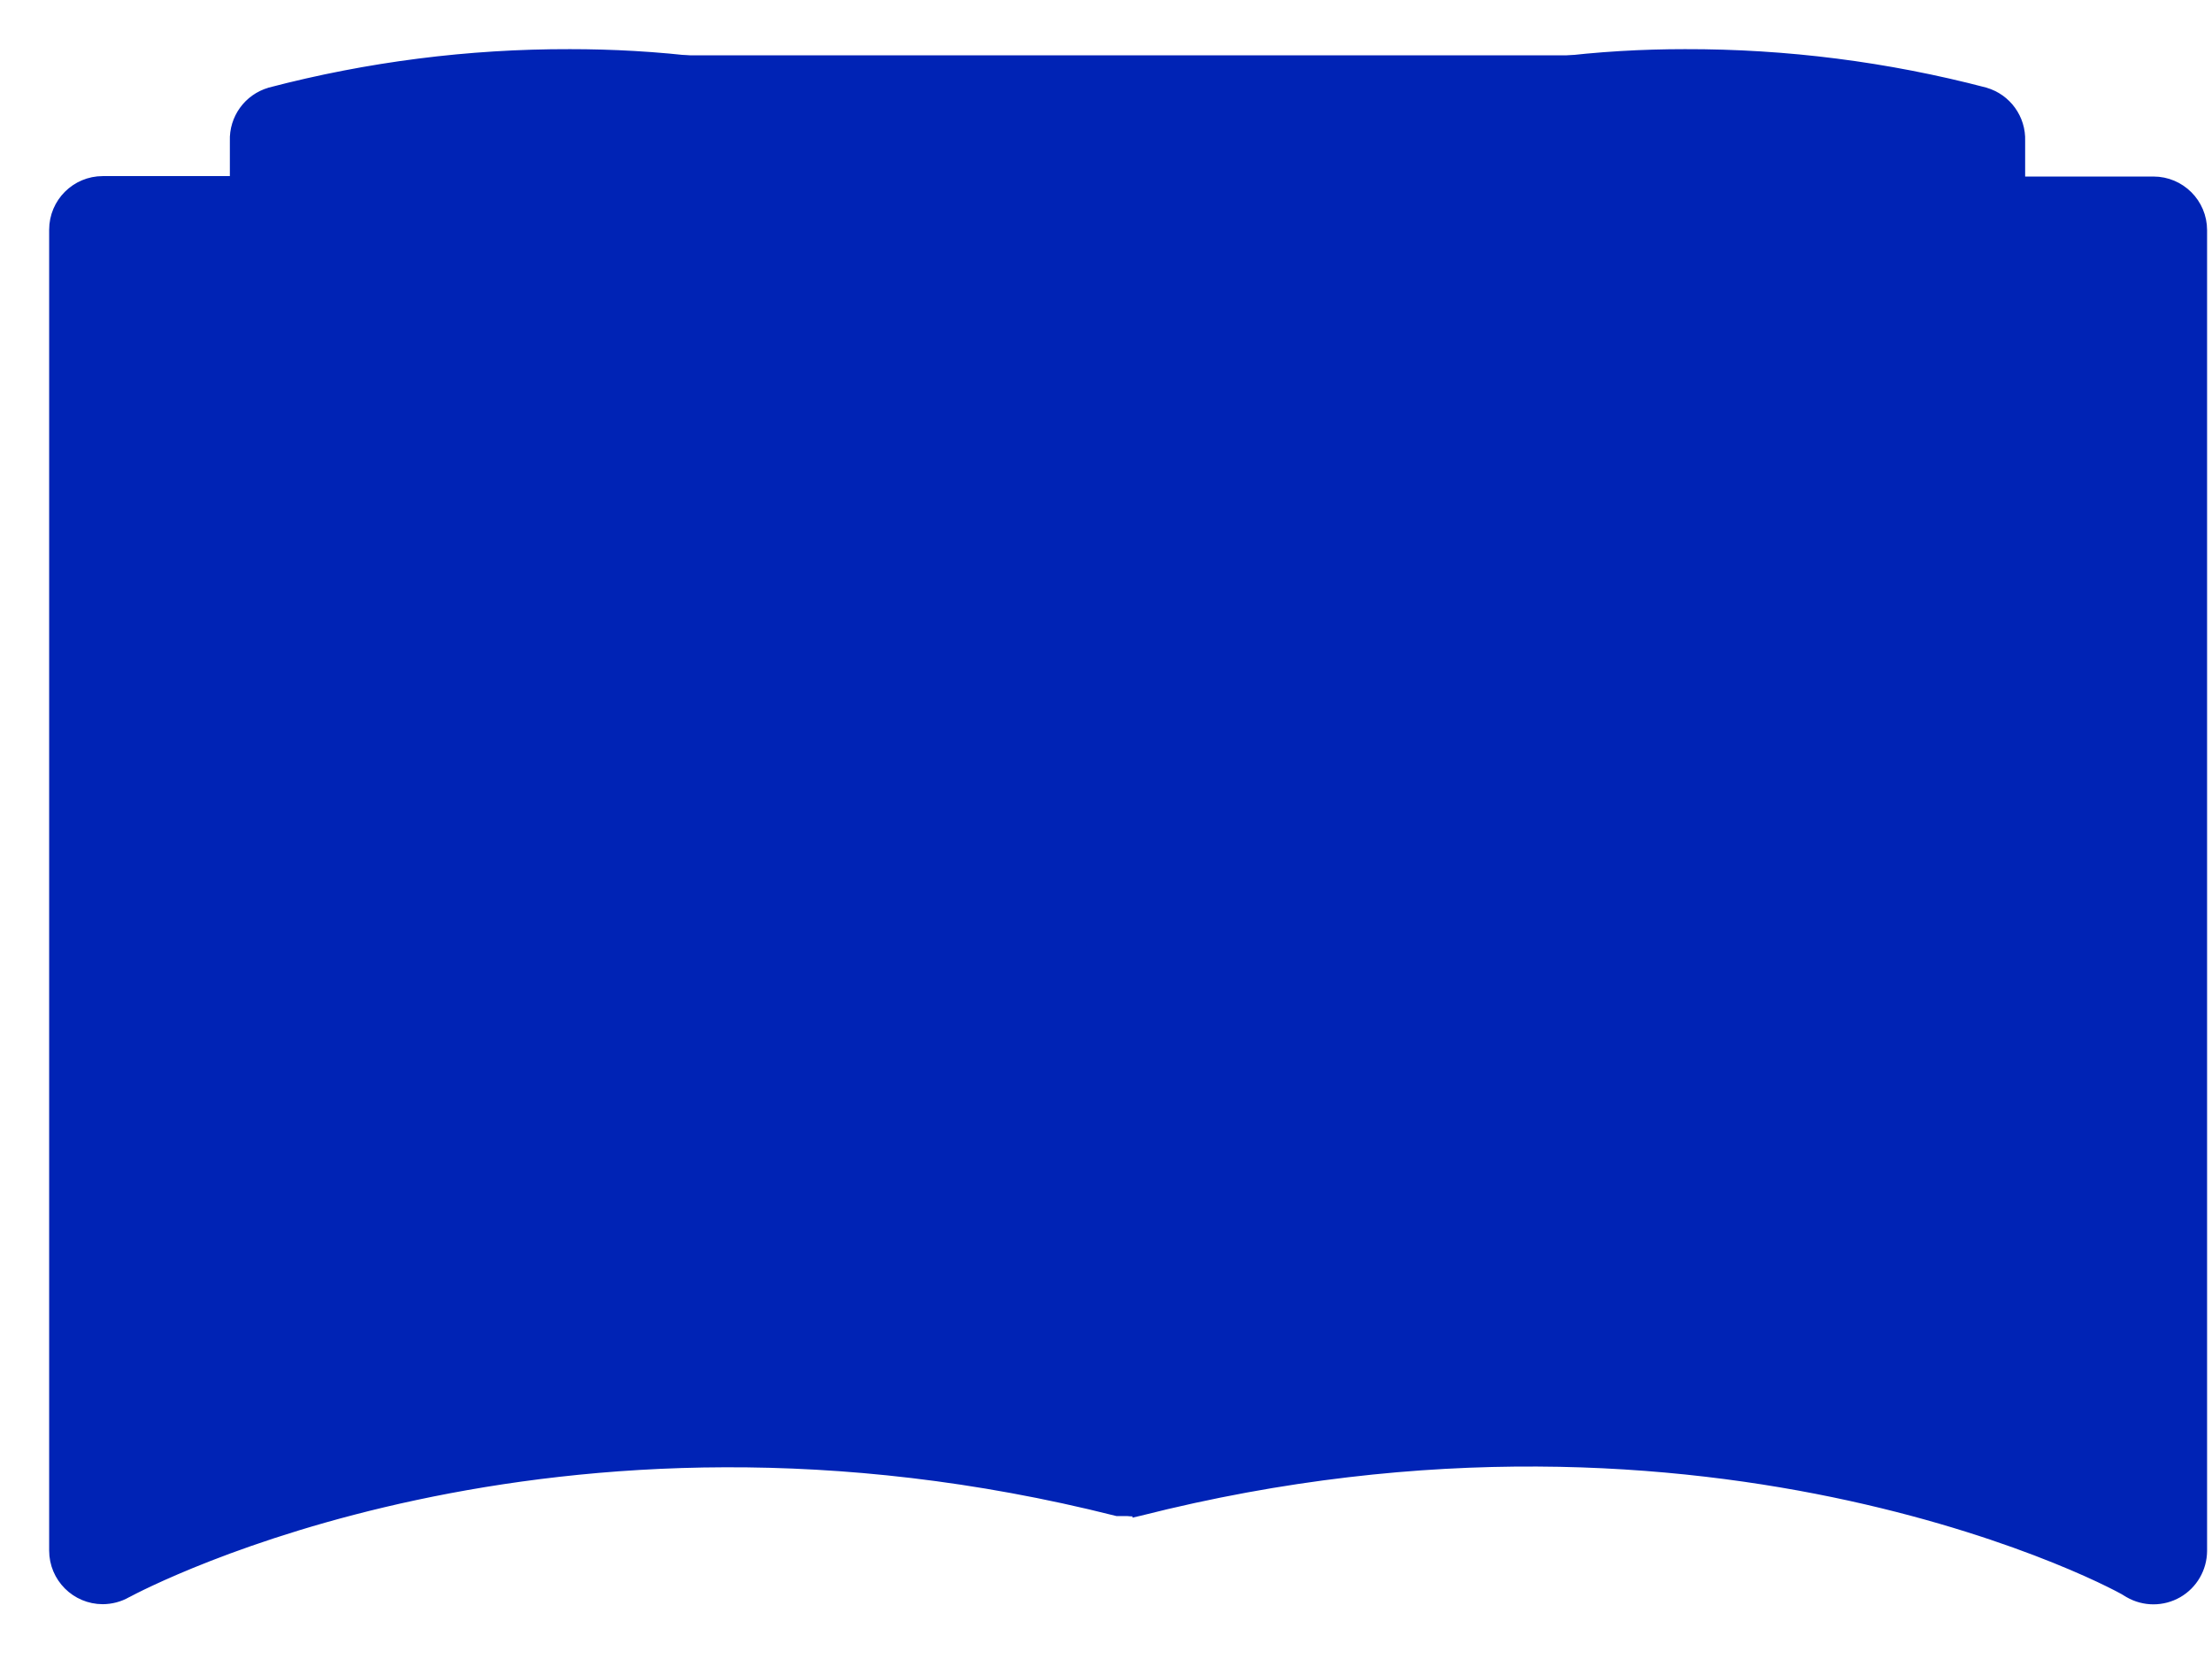 <svg width="36" height="27" viewBox="0 0 36 27" fill="none" xmlns="http://www.w3.org/2000/svg">
<path d="M27.422 0.9C29.068 0.896 30.707 1.105 32.3 1.522L32.302 1.523L32.302 1.523C32.643 1.622 32.872 1.94 32.859 2.294V2.973H35.04H35.04H35.04H35.04H35.041H35.041H35.041H35.041H35.041H35.041H35.041H35.041H35.041H35.041H35.041H35.041H35.041H35.041H35.041H35.041H35.041H35.041H35.041H35.041H35.041H35.041H35.041H35.041H35.041H35.041H35.041H35.041H35.041H35.042H35.042H35.042H35.042H35.042H35.042H35.042H35.042H35.042H35.042H35.042H35.042H35.042H35.042H35.042H35.042H35.042H35.042H35.042H35.042H35.042H35.042H35.042H35.042H35.042H35.043H35.043H35.043H35.043H35.043H35.043H35.043H35.043H35.043H35.043H35.043H35.043H35.043H35.043H35.043H35.043H35.043H35.043H35.043H35.043H35.043H35.043H35.043H35.044H35.044H35.044H35.044H35.044H35.044H35.044H35.044H35.044H35.044H35.044H35.044H35.044H35.044H35.044H35.044H35.044H35.044H35.044H35.044H35.044H35.044H35.044H35.044H35.044H35.044H35.044H35.044H35.045H35.045H35.045H35.045H35.045H35.045H35.045H35.045H35.045H35.045H35.045H35.045H35.045H35.045H35.045H35.045H35.045H35.045H35.045H35.045H35.045H35.045H35.045H35.045H35.045H35.046H35.046H35.046H35.046H35.046H35.046H35.046H35.046H35.046H35.046H35.046H35.046H35.046H35.046H35.046H35.046H35.046H35.046H35.046H35.046H35.046H35.046H35.046H35.047H35.047H35.047H35.047H35.047H35.047H35.047H35.047H35.047H35.047H35.047H35.047H35.047H35.047C35.474 2.973 35.82 3.319 35.82 3.746V25.241V25.242C35.818 25.517 35.671 25.77 35.434 25.907C35.194 26.045 34.9 26.045 34.66 25.907L34.64 25.895L34.638 25.891C34.637 25.891 34.636 25.89 34.635 25.89C34.623 25.882 34.603 25.871 34.577 25.857C34.525 25.828 34.447 25.787 34.345 25.737C34.141 25.636 33.841 25.498 33.451 25.341C32.672 25.027 31.538 24.639 30.111 24.326C27.258 23.701 23.236 23.381 18.543 24.571L18.53 24.574L18.53 24.573C18.471 24.581 18.41 24.581 18.351 24.574H18.296H18.195H18.183L18.171 24.571C8.958 22.248 2.319 25.766 2.055 25.906C2.054 25.907 2.052 25.907 2.051 25.908C1.936 25.973 1.806 26.007 1.673 26.008H1.673C1.246 26.008 0.9 25.662 0.9 25.235V3.739C0.9 3.312 1.246 2.966 1.673 2.966H3.841V2.294C3.828 1.94 4.057 1.622 4.398 1.523L4.4 1.522L4.4 1.522C5.992 1.105 7.632 0.896 9.278 0.9M27.422 0.9C27.422 0.9 27.422 0.9 27.422 0.9V1L27.422 0.9C27.422 0.9 27.422 0.9 27.422 0.9ZM27.422 0.9C24.742 0.9 21.082 1.497 18.351 4.223C15.637 1.471 11.95 0.9 9.278 0.9M9.278 0.9C9.278 0.9 9.278 0.9 9.278 0.9L9.278 1V0.9C9.278 0.9 9.278 0.9 9.278 0.9ZM4.744 22.07L4.743 22.07C4.702 22.076 4.66 22.079 4.619 22.078C4.192 22.073 3.85 21.724 3.854 21.297M4.744 22.07L3.954 21.298M4.744 22.07C6.131 21.858 7.532 21.746 8.935 21.734L8.936 21.734C10.523 21.707 12.104 21.897 13.635 22.298M4.744 22.07L14.182 22.347M3.854 21.297C3.854 21.297 3.854 21.297 3.854 21.297L3.954 21.298M3.854 21.297V21.298H3.954M3.854 21.297V4.519M3.954 21.298V4.519H3.854M3.854 4.519V4.419H2.446V4.519M3.854 4.519H2.446M2.446 4.519H2.346V24.057C2.379 24.043 2.413 24.03 2.446 24.016M2.446 4.519V24.016M2.446 24.016V24.124C6.16 22.624 10.181 22.049 14.163 22.445C13.988 22.393 13.812 22.344 13.635 22.298M2.446 24.016C5.998 22.588 9.827 22.002 13.635 22.298M13.635 22.298C13.818 22.312 14 22.328 14.182 22.347M14.182 22.347C12.48 21.844 10.711 21.603 8.935 21.634C7.526 21.646 6.121 21.758 4.728 21.971L14.182 22.347ZM32.886 4.519V21.291V21.291H32.786C32.786 21.327 32.784 21.364 32.778 21.4L32.886 4.519ZM32.886 4.519H34.294L34.267 24.016C30.709 22.585 26.872 21.998 23.057 22.297C24.596 21.895 26.184 21.705 27.777 21.734L27.778 21.734C29.19 21.742 30.6 21.852 31.997 22.063L32.886 4.519ZM8.935 20.195H8.934C7.744 20.198 6.555 20.272 5.374 20.417V2.904C6.652 2.625 7.956 2.483 9.265 2.48C11.762 2.48 15.183 3.053 17.564 5.715L17.583 22.259C16.125 21.346 13.407 20.195 8.935 20.195ZM31.32 2.904V20.417C30.145 20.27 28.963 20.194 27.779 20.188H27.779C23.329 20.188 20.605 21.341 19.13 22.254V5.716C21.51 3.079 24.932 2.48 27.428 2.48C28.737 2.484 30.041 2.626 31.32 2.904Z" fill="#0023B5" stroke="#0023B5" stroke-width="0.2"/>
</svg>
